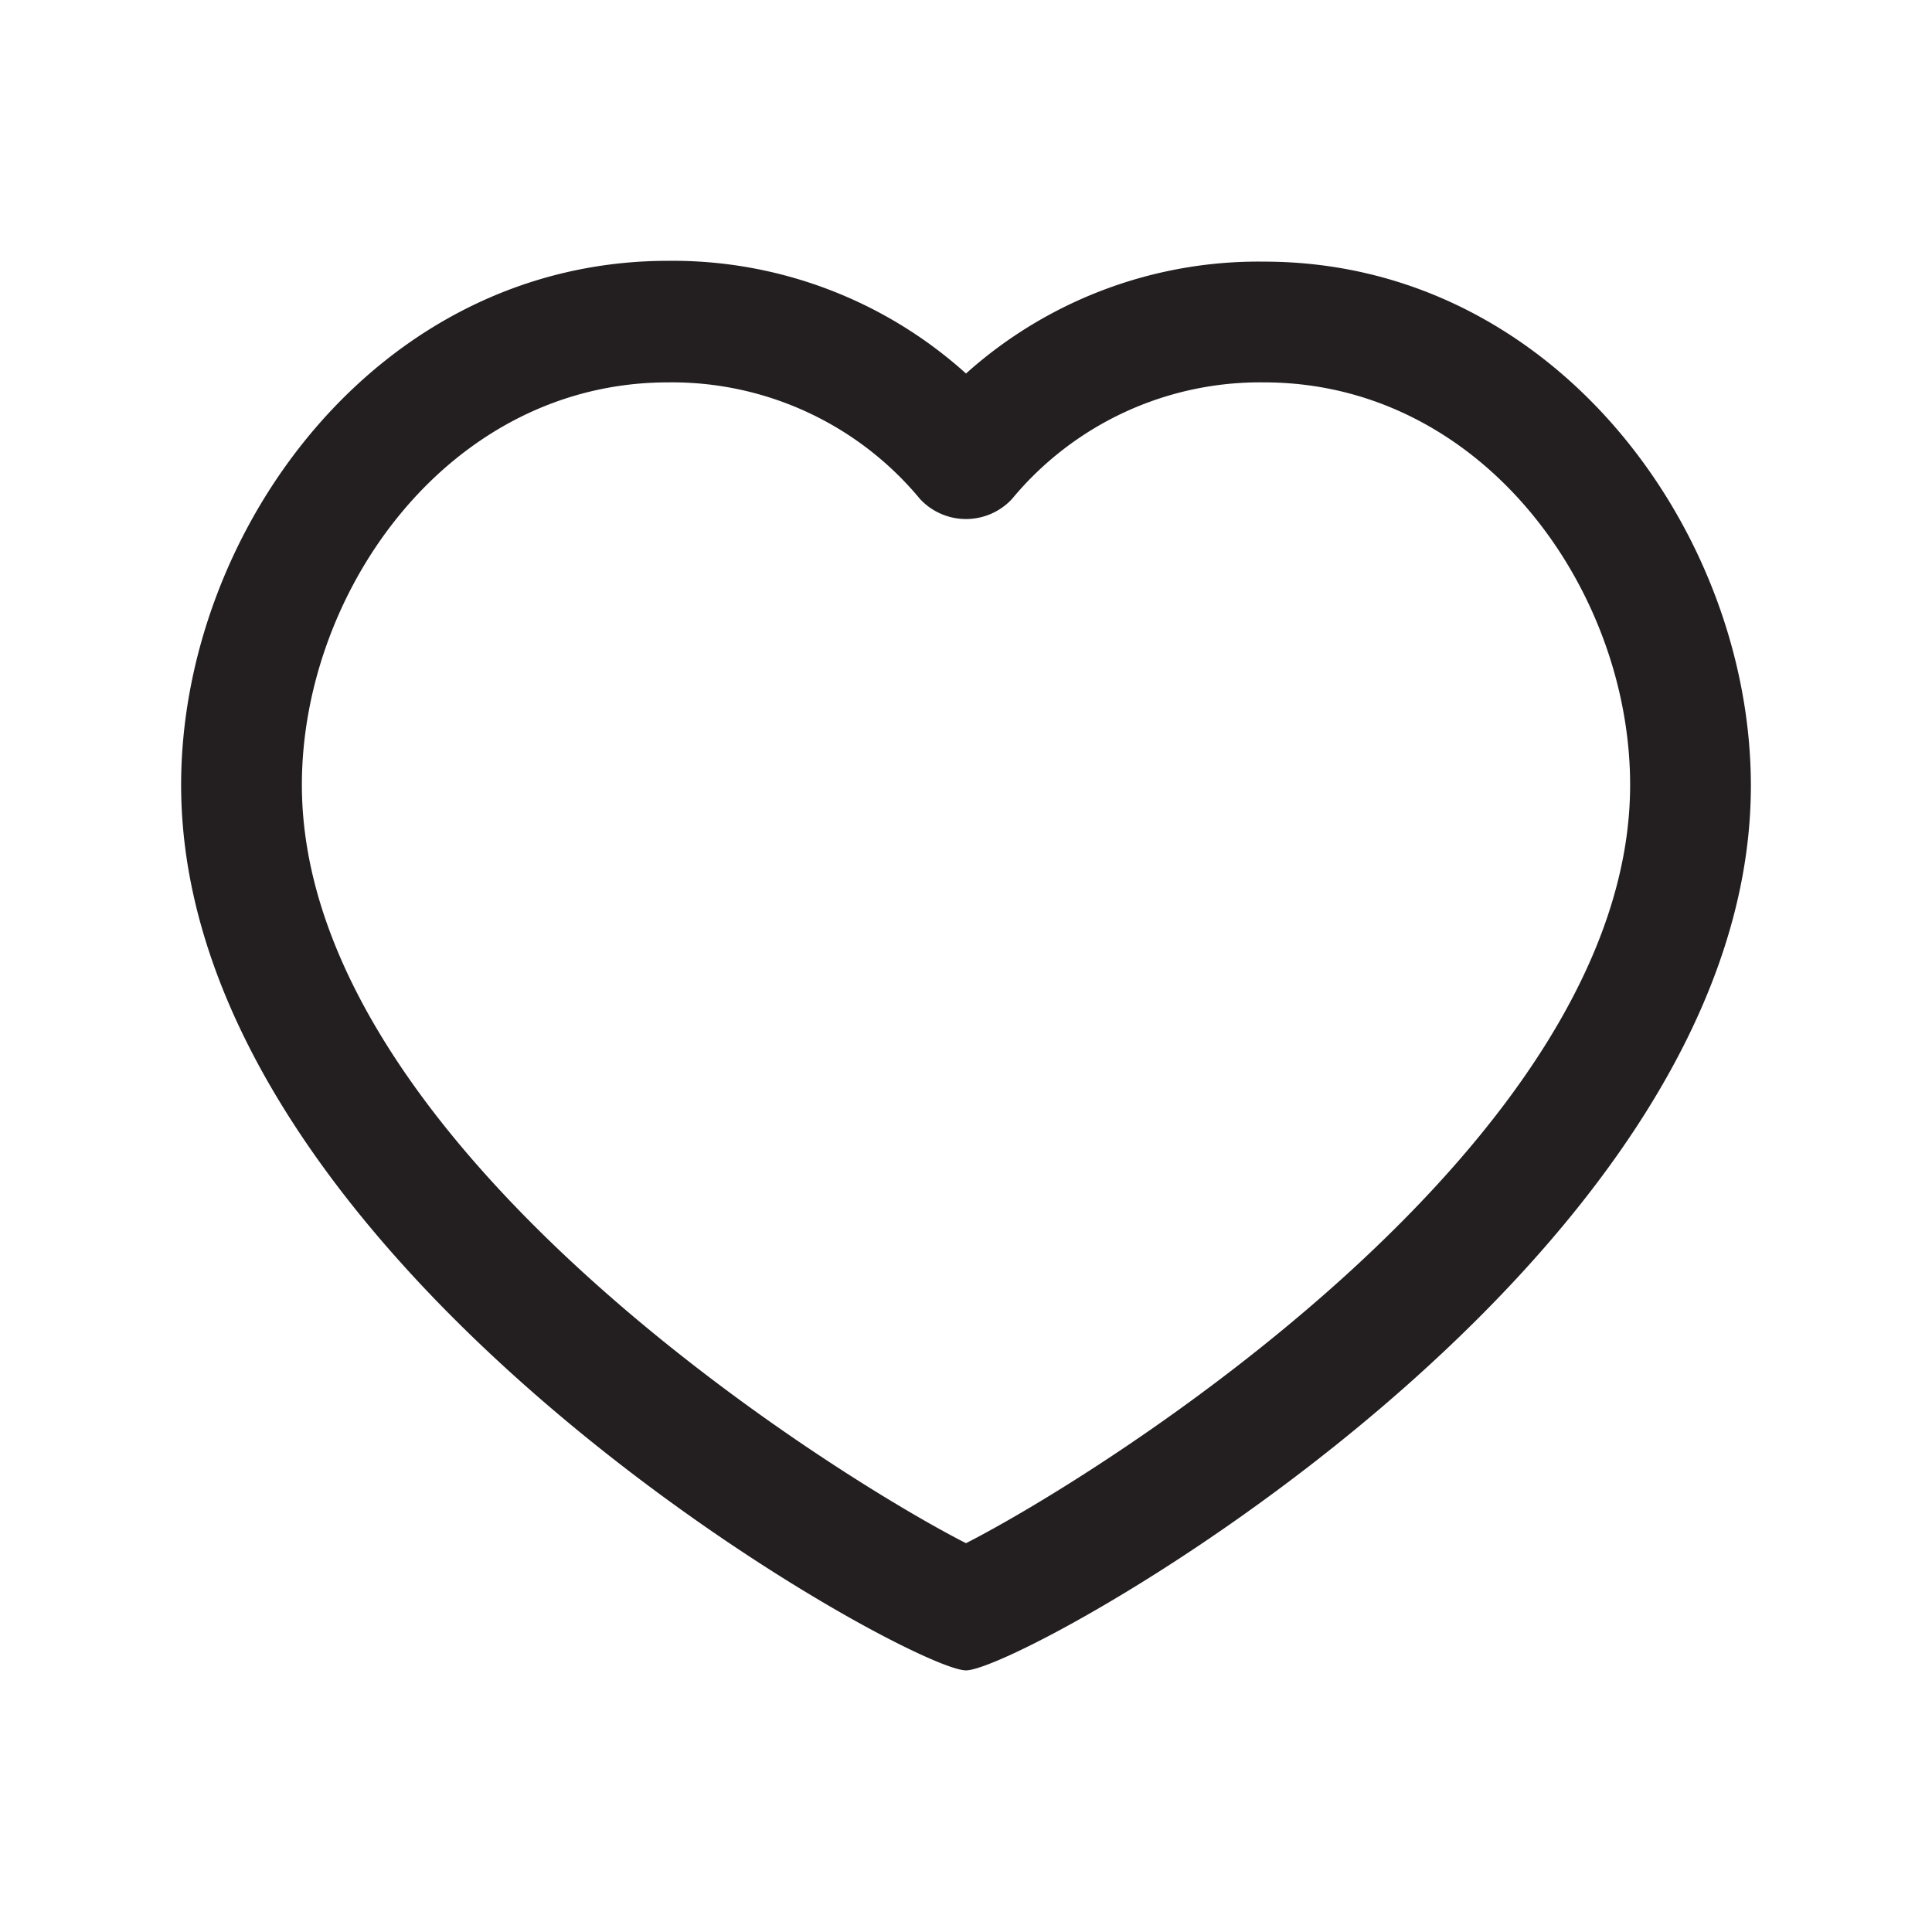 <svg id="a69b0ff7-a6ef-42c3-9f98-d9b4cbec8652" data-name="Layer 1" xmlns="http://www.w3.org/2000/svg" viewBox="0 0 24 24"><title>heart</title><path d="M0,0H24V24H0Z" transform="translate(0 0)" style="fill:none"/><path d="M12,20.75c-.72,0-9.75-5-9.75-11,0-3.14,2.43-6.51,6.05-6.51A5.44,5.44,0,0,1,12,4.64a5.44,5.44,0,0,1,3.7-1.39c3.62,0,6.05,3.37,6.05,6.51C21.75,15.74,12.72,20.75,12,20.75Zm-3.7-16c-2.72,0-4.55,2.59-4.55,5,0,4.47,6.62,8.59,8.25,9.42,1.63-.83,8.25-4.95,8.25-9.42,0-2.42-1.83-5-4.55-5A4,4,0,0,0,12.57,6.2a.78.78,0,0,1-1.14,0A4,4,0,0,0,8.3,4.75Z" transform="translate(0 0)" style="fill:#231f20"/></svg>